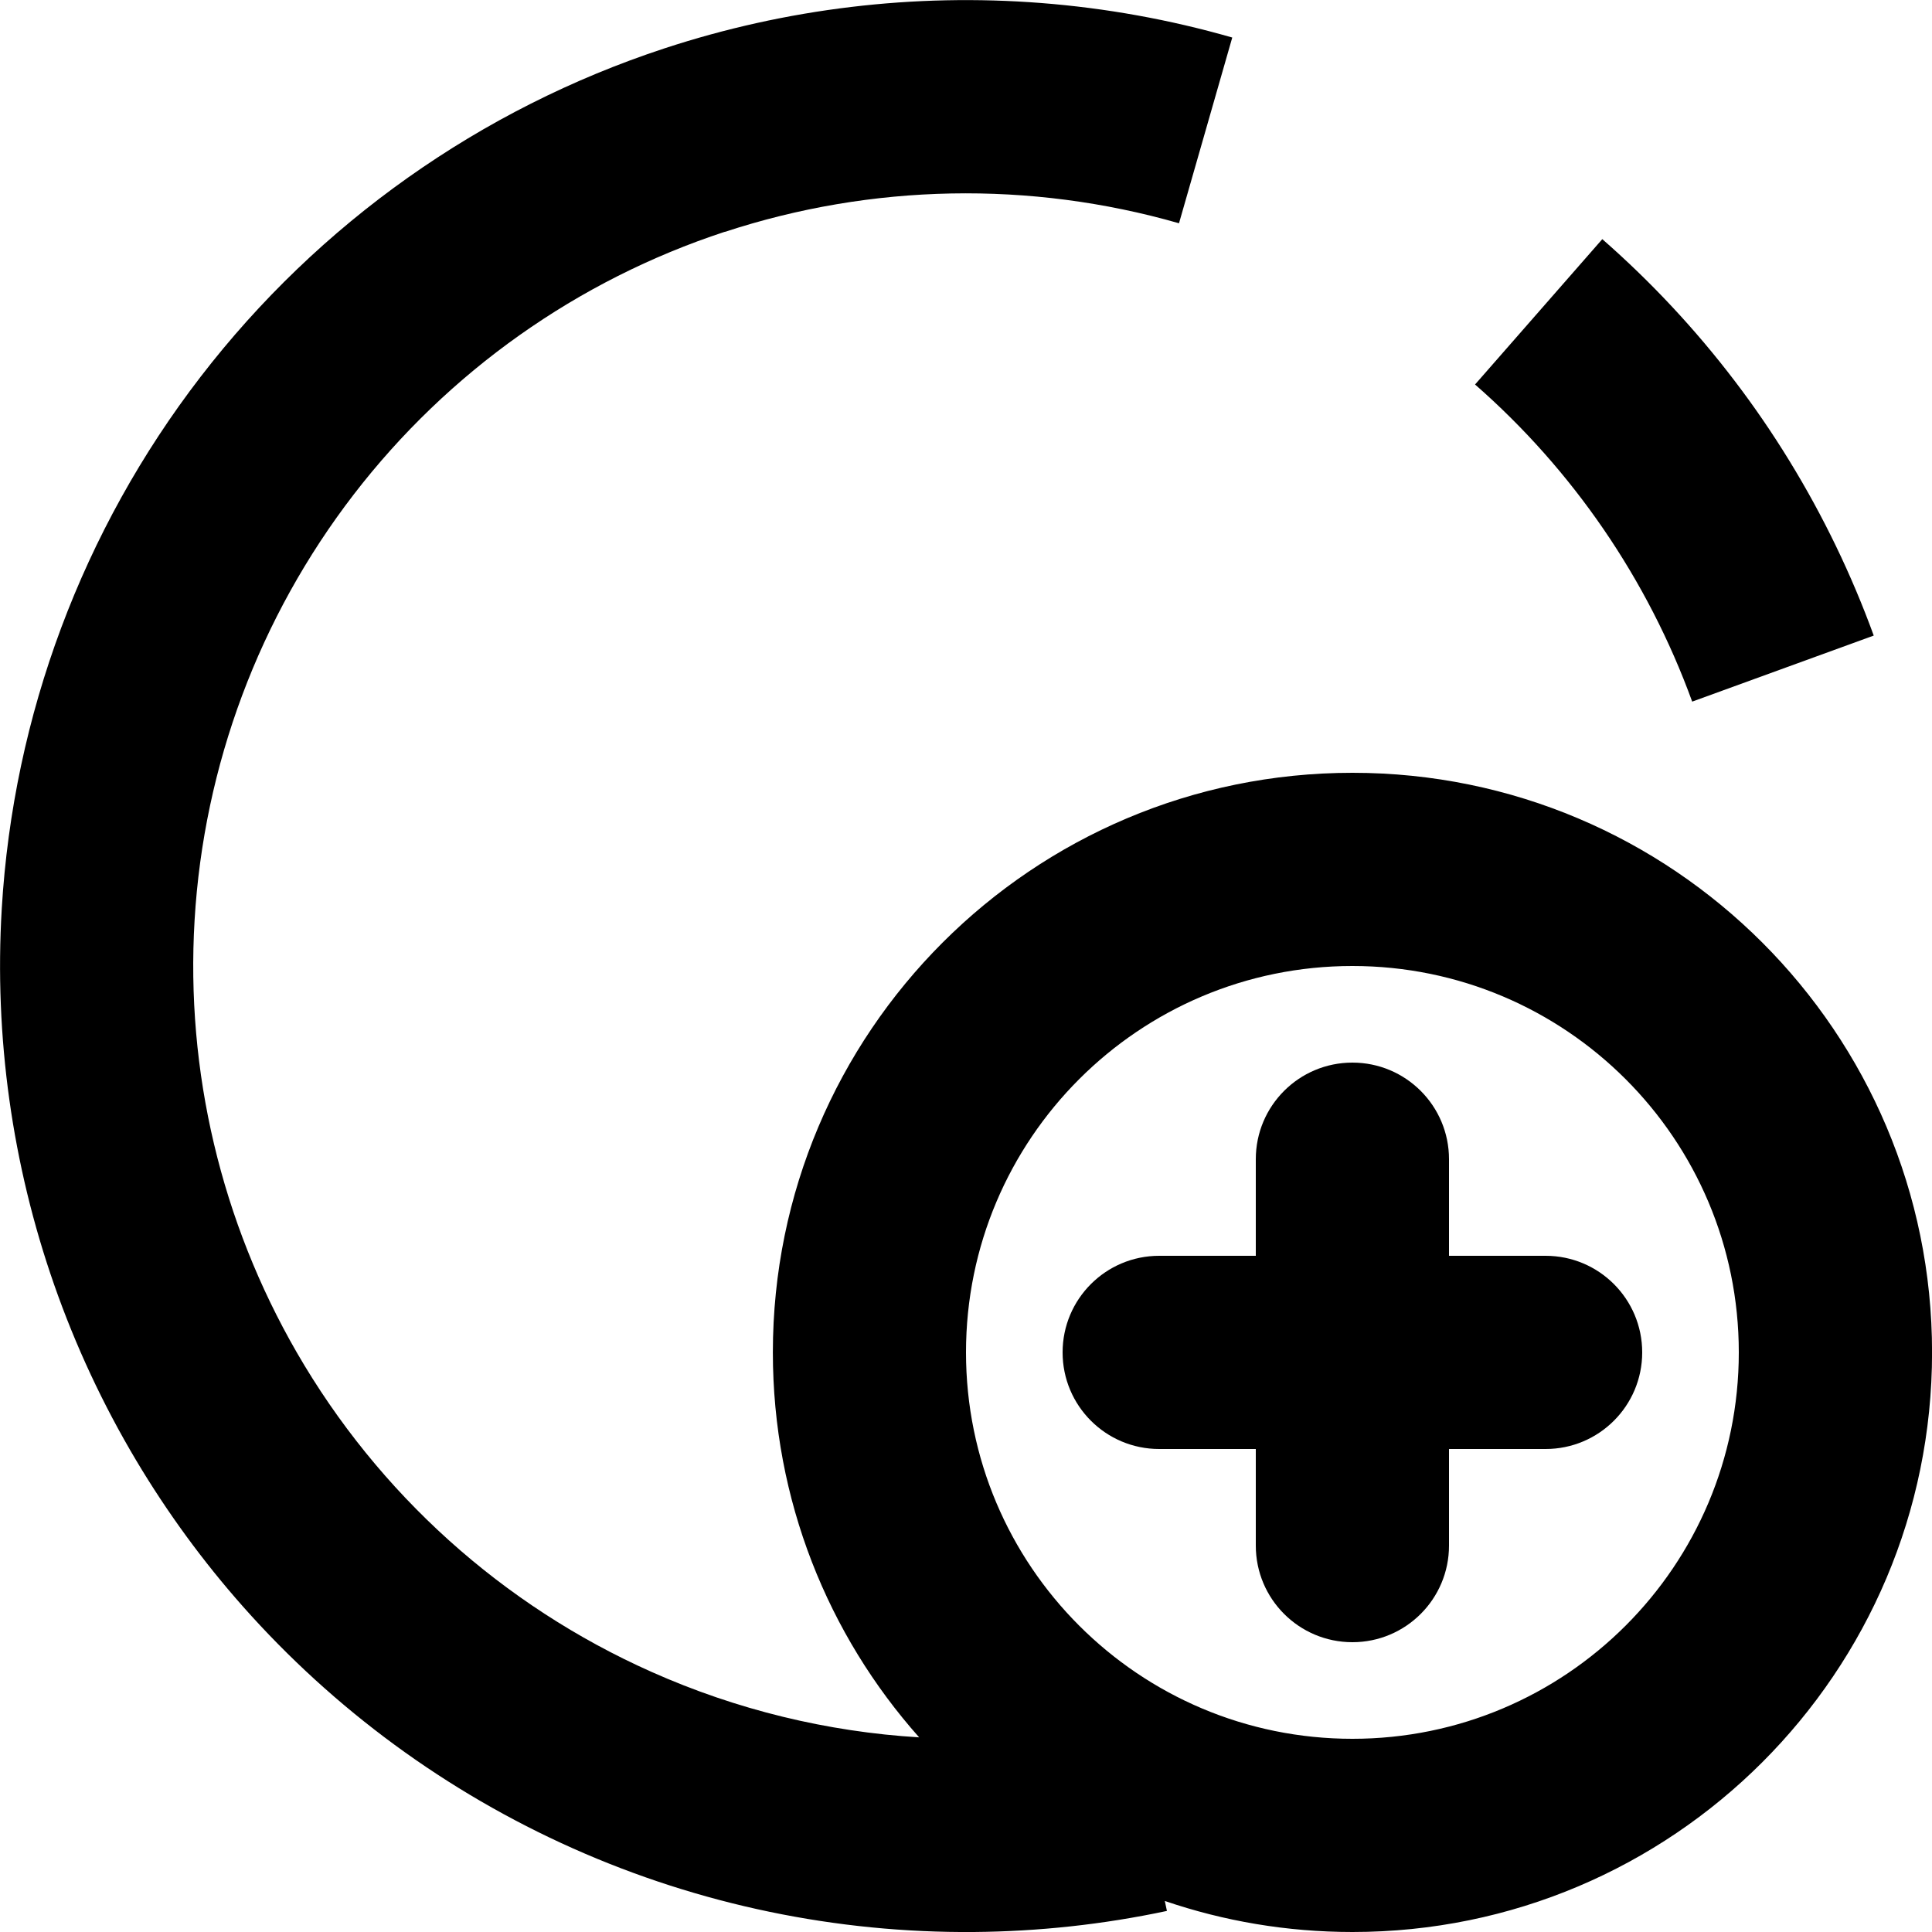 <!-- Generated by IcoMoon.io -->
<svg version="1.1" xmlns="http://www.w3.org/2000/svg" width="32" height="32" viewBox="0 0 32 32">
<title>addCircularGraph</title>
<path d="M22.4 27.2c-0.884-0-1.6-0.716-1.6-1.6l0-1.6h-1.6c-0.884 0-1.6-0.716-1.6-1.6s0.716-1.6 1.6-1.6h1.6v-1.6c0-0.884 0.716-1.6 1.6-1.6s1.6 0.716 1.6 1.6v1.6h1.6c0.884 0 1.6 0.716 1.6 1.6s-0.716 1.6-1.6 1.6h-1.6l-0 1.6c0 0.884-0.716 1.6-1.6 1.6z"></path>
<path d="M12.002 3.84c-2.438 0.801-4.578 2.317-6.143 4.35s-2.484 4.489-2.636 7.051c-0.149 2.502 0.441 4.991 1.692 7.159 1.352 2.341 3.409 4.194 5.879 5.293 1.408 0.627 2.909 0.991 4.43 1.083-1.508-1.696-2.423-3.929-2.423-6.376 0-5.302 4.298-9.6 9.6-9.6s9.6 4.298 9.6 9.6c0 5.302-4.298 9.6-9.6 9.6-1.088 0-2.133-0.181-3.108-0.514l0.035 0.165c-1.057 0.225-2.128 0.34-3.197 0.349-2.273 0.018-4.538-0.448-6.637-1.383s-3.961-2.305-5.469-4.007c-0.66-0.745-1.252-1.554-1.767-2.417-0.553-0.928-1.008-1.904-1.361-2.914-0.695-1.988-0.994-4.104-0.868-6.227 0.19-3.202 1.338-6.272 3.295-8.813s4.632-4.435 7.679-5.437c2.021-0.664 4.143-0.916 6.242-0.752 1.065 0.083 2.125 0.273 3.163 0.571l0.002 0.001-0.882 3.076c-2.466-0.707-5.089-0.657-7.526 0.144zM22.4 28.8c3.535 0 6.4-2.865 6.4-6.4s-2.865-6.4-6.4-6.4c-3.535 0-6.4 2.865-6.4 6.4s2.865 6.4 6.4 6.4z"></path>
<path d="M24.431 6.369l2.108-2.408c0.811 0.71 1.547 1.499 2.195 2.351 0.323 0.424 0.624 0.864 0.903 1.319 0.56 0.913 1.029 1.883 1.398 2.896l-3.007 1.094c-0.737-2.026-1.975-3.833-3.597-5.253z"></path>
</svg>
